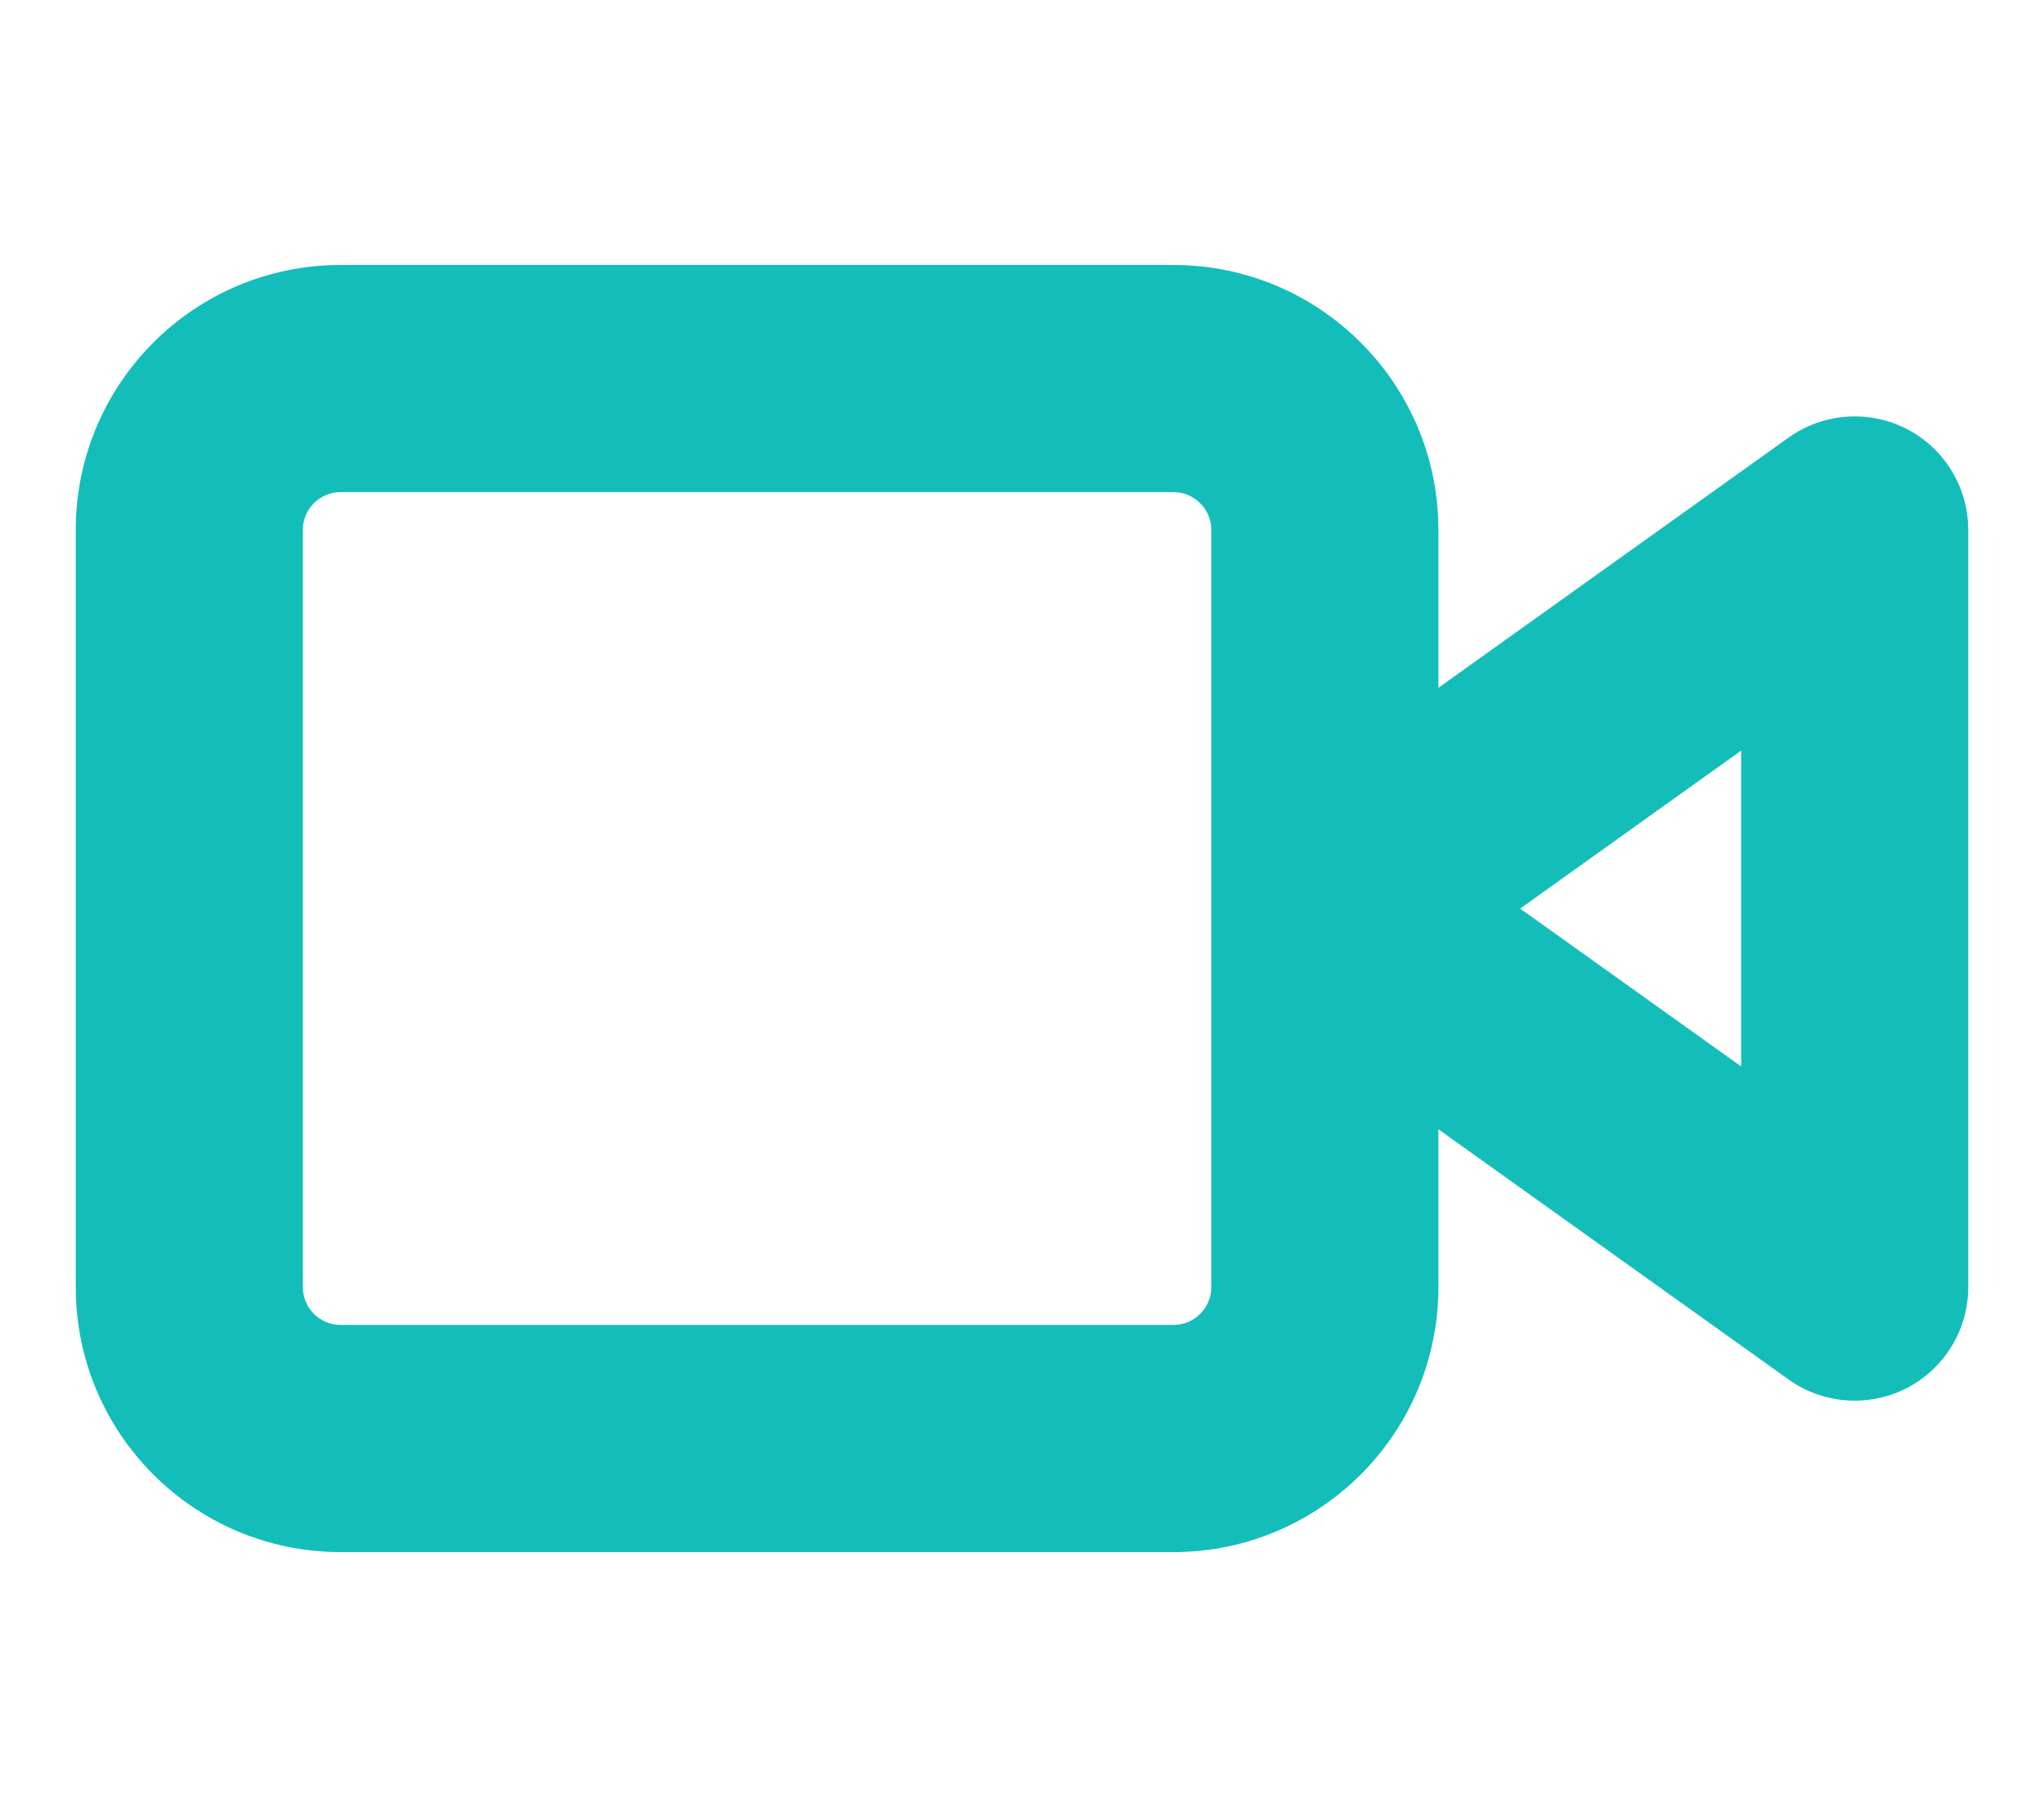 <svg width="18" height="16" viewBox="0 0 18 16" fill="none" xmlns="http://www.w3.org/2000/svg">
<path fill-rule="evenodd" clip-rule="evenodd" d="M2.667 4.666C2.667 4.482 2.816 4.333 3 4.333H10.333C10.517 4.333 10.667 4.482 10.667 4.666L10.667 8L10.667 11.333C10.667 11.517 10.517 11.666 10.333 11.666H3C2.816 11.666 2.667 11.517 2.667 11.333V4.666ZM12.667 6.056V4.666C12.667 3.378 11.622 2.333 10.333 2.333H3C1.711 2.333 0.667 3.378 0.667 4.666V11.333C0.667 12.622 1.711 13.666 3 13.666H10.333C11.622 13.666 12.667 12.622 12.667 11.333V9.943L15.752 12.147C16.057 12.364 16.458 12.393 16.791 12.222C17.124 12.051 17.333 11.707 17.333 11.333V4.666C17.333 4.292 17.124 3.948 16.791 3.777C16.458 3.606 16.057 3.635 15.752 3.852L12.667 6.056ZM15.333 9.39L13.387 8L15.333 6.609V9.39Z" fill="#13BEBA"/>
</svg>
